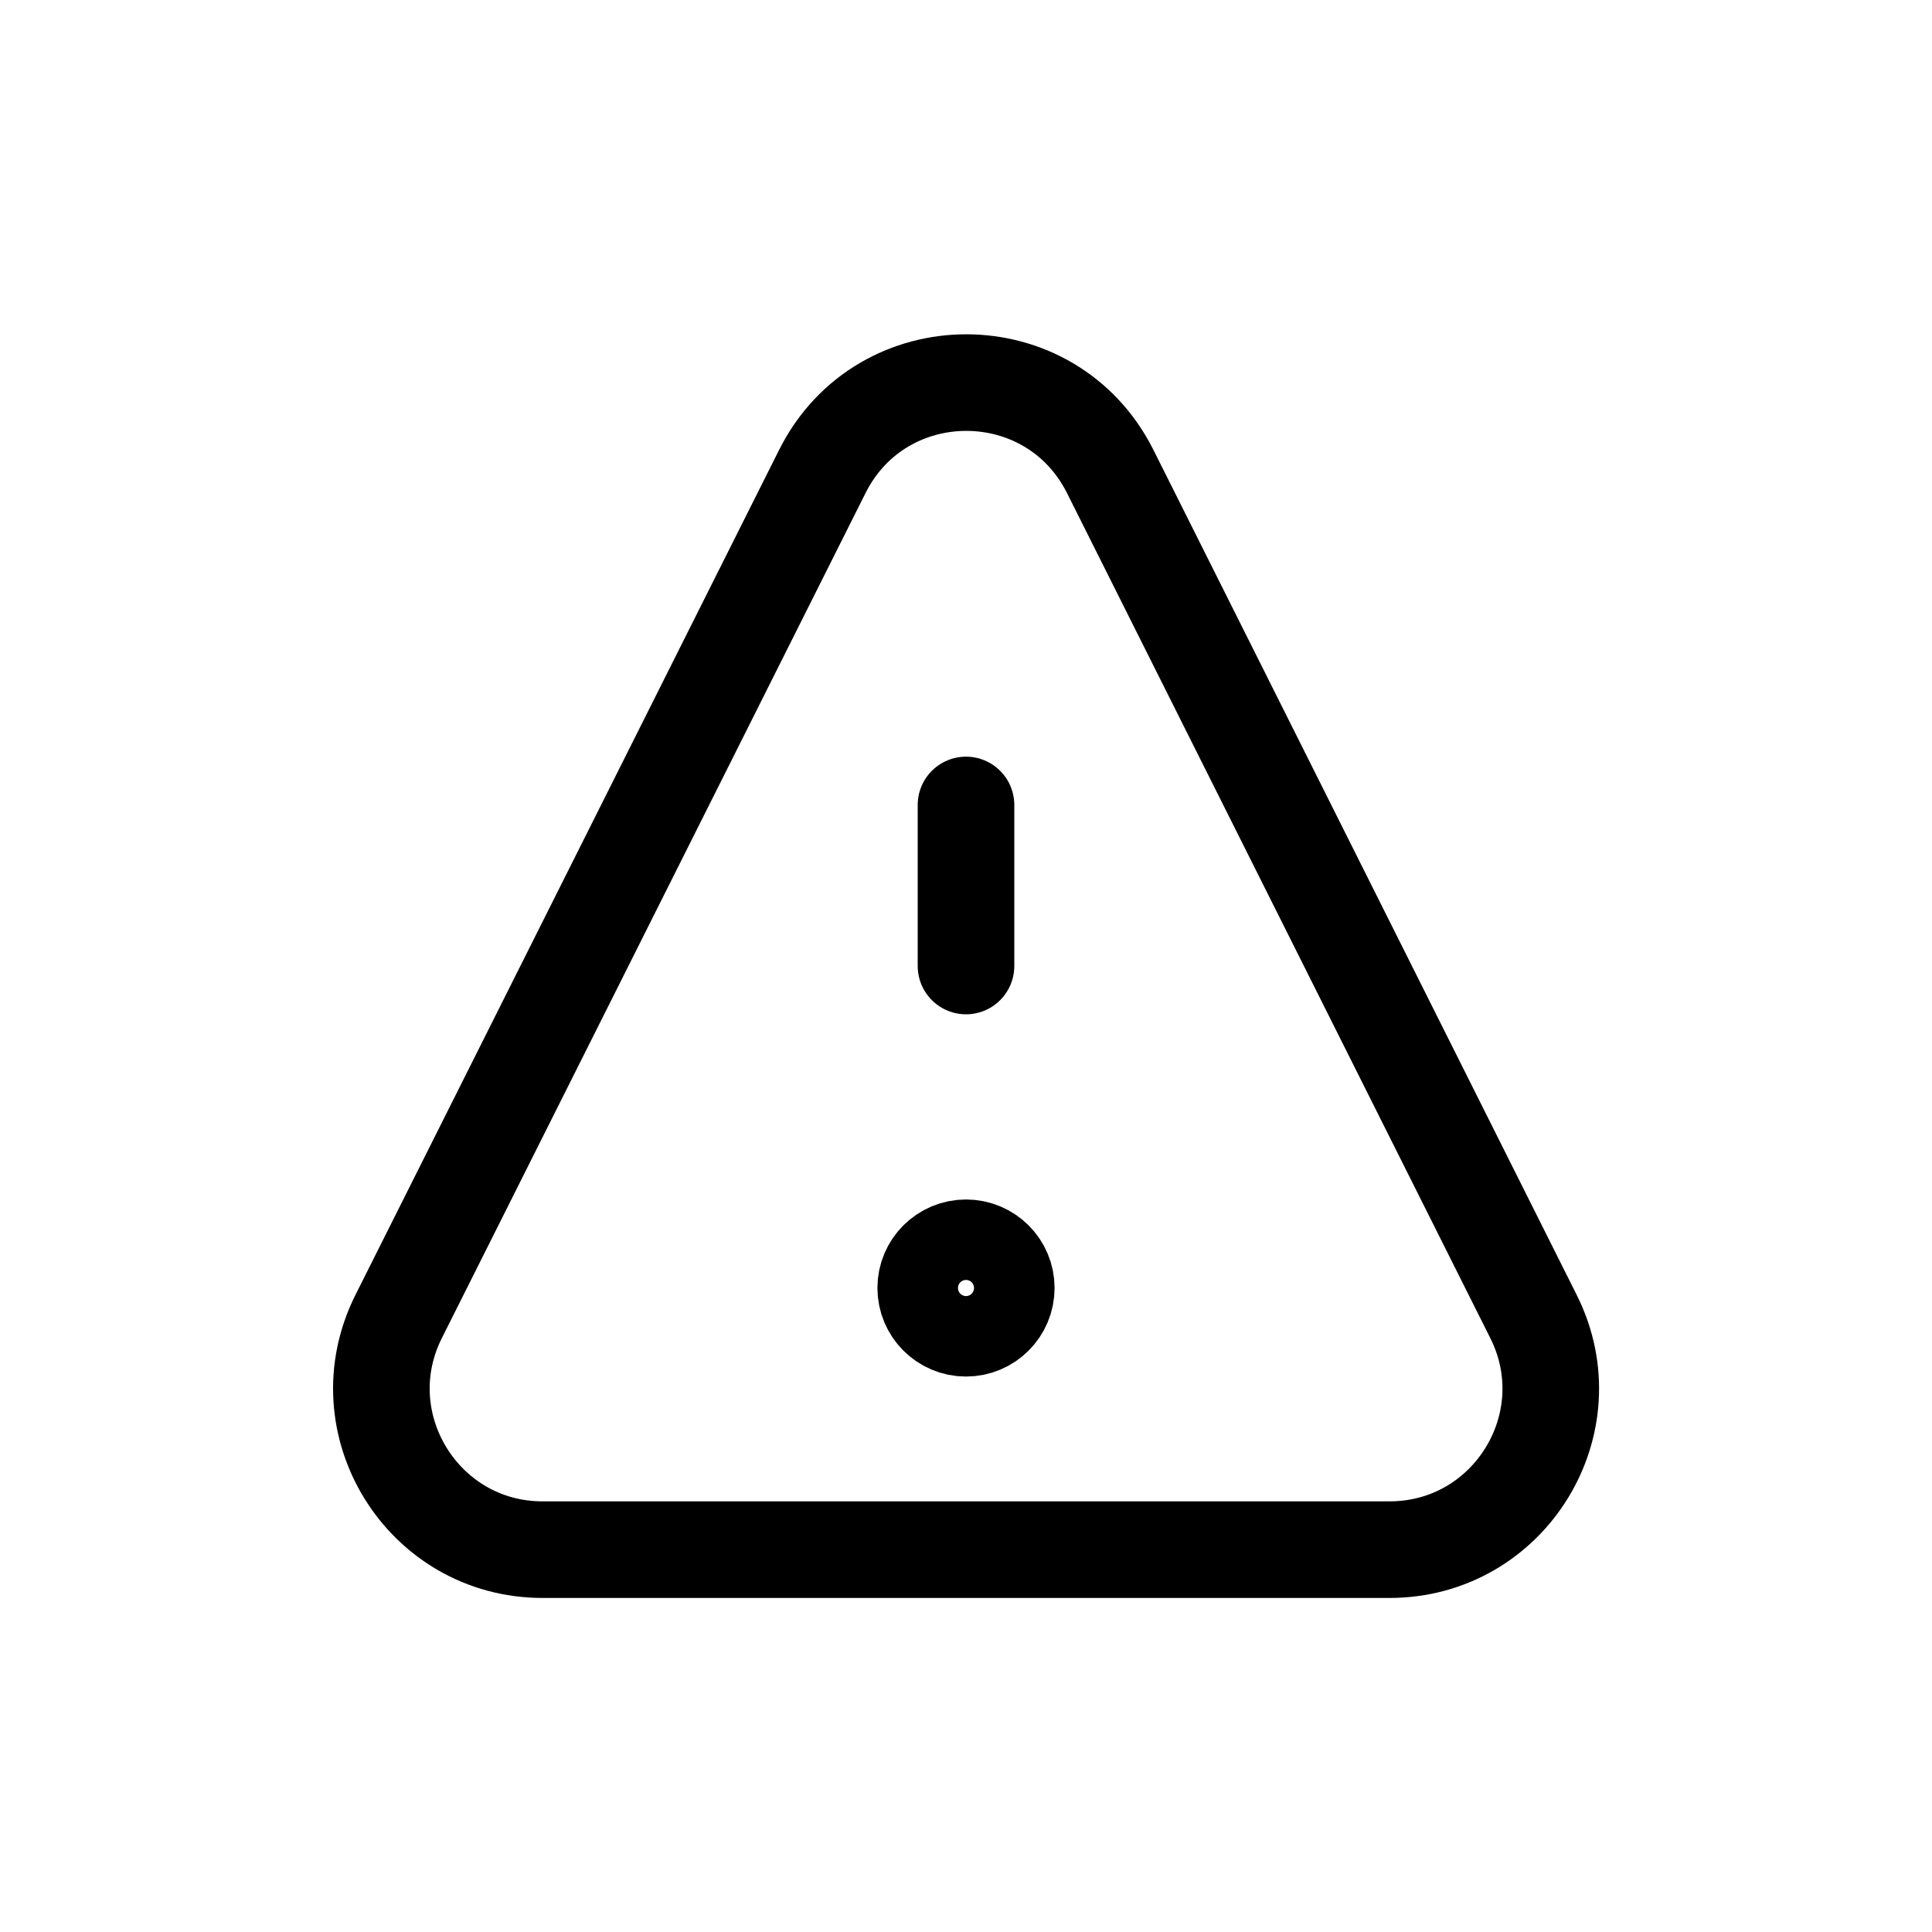 <svg width="20" height="20" viewBox="0 0 20 20" fill="none" xmlns="http://www.w3.org/2000/svg">
<path d="M4.127 13.628L8.513 4.88C9.128 3.654 10.878 3.654 11.493 4.881L15.875 13.629C16.43 14.737 15.624 16.042 14.384 16.042H5.617C4.377 16.042 3.571 14.736 4.127 13.628Z" stroke="currentColor" stroke-linecap="round" stroke-linejoin="round"/>
<path d="M10 8.333V10" stroke="currentColor" stroke-linecap="round" stroke-linejoin="round"/>
<path d="M10.417 13.333C10.417 13.563 10.23 13.75 10 13.75C9.77 13.75 9.583 13.563 9.583 13.333C9.583 13.103 9.77 12.917 10 12.917C10.23 12.917 10.417 13.103 10.417 13.333Z" stroke="currentColor"/>
</svg>
